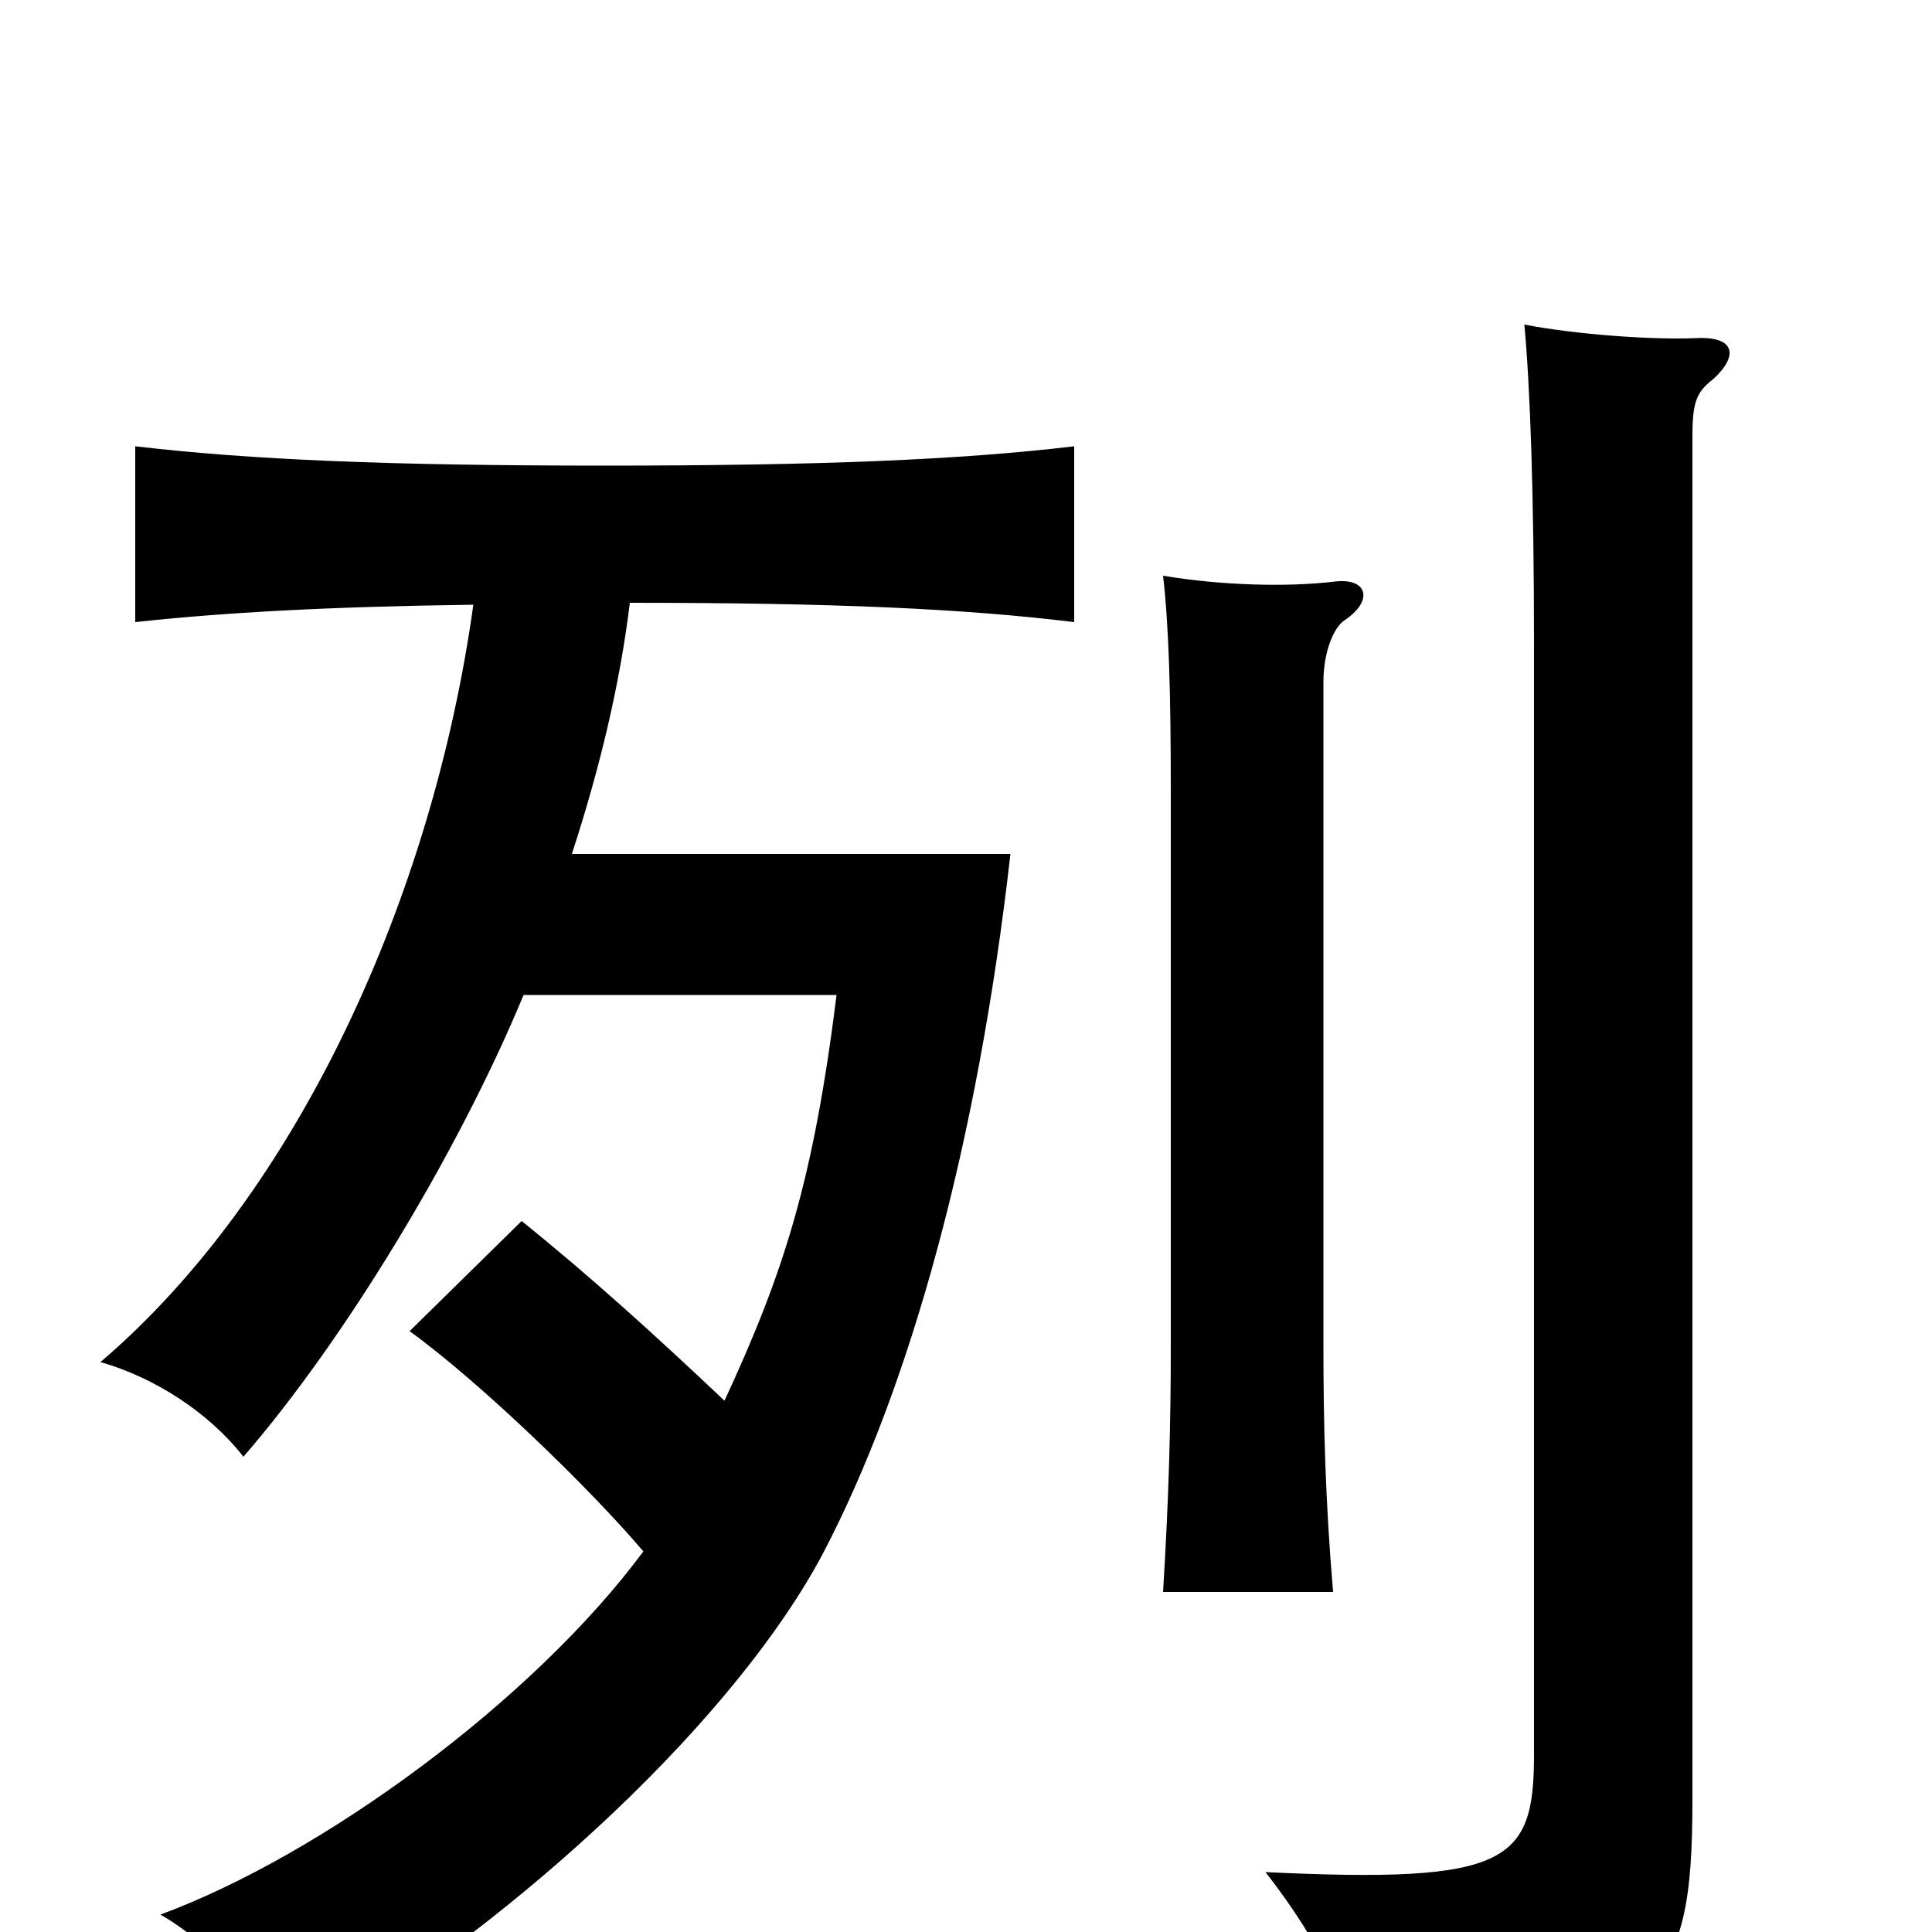 <svg xmlns="http://www.w3.org/2000/svg" viewBox="0 -1000 1000 1000">
	<path fill="#000000" d="M887 -804C900 -816 898 -826 878 -825C854 -824 815 -827 789 -832C792 -800 794 -744 794 -666V-92C794 -36 781 -25 655 -31C684 6 701 42 706 76C860 49 876 33 876 -69V-774C876 -792 878 -797 887 -804ZM696 -679C711 -689 708 -701 691 -699C666 -696 632 -697 602 -702C605 -676 606 -641 606 -591V-303C606 -263 605 -225 602 -176H690C686 -223 685 -263 685 -303V-647C685 -662 690 -675 696 -679ZM296 -558C311 -604 321 -647 326 -688C431 -688 499 -685 556 -678V-769C497 -762 425 -759 313 -759C201 -759 130 -762 70 -769V-678C116 -683 170 -686 245 -687C224 -536 154 -382 52 -295C80 -287 108 -269 126 -246C178 -306 237 -403 271 -485H433C421 -389 406 -342 375 -275C339 -309 306 -339 270 -368L212 -311C248 -285 305 -230 333 -197C276 -120 167 -40 83 -9C105 3 144 41 157 60C273 -9 382 -113 426 -196C471 -282 506 -408 523 -558Z"/>
</svg>